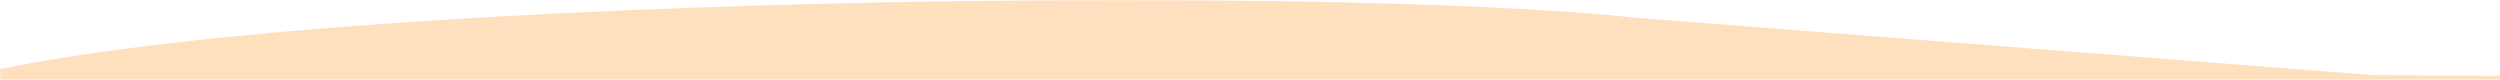 <svg width="1440" height="46" viewBox="0 0 1440 46" fill="none" xmlns="http://www.w3.org/2000/svg">
<mask id="mask0_538_716" style="mask-type:alpha" maskUnits="userSpaceOnUse" x="0" y="0" width="1440" height="46">
<rect width="1440" height="46" fill="#D9D9D9"/>
</mask>
<g mask="url(#mask0_538_716)">
<path d="M154.154 185.757C251.078 164.194 259.378 146.294 347.396 134.598C487.709 115.952 691.538 229.215 701.773 168.845C706.533 140.773 650.86 162.727 652.706 134.598C657.066 68.148 1007.57 235.294 1011.93 168.845C1013.78 140.715 962.229 162.585 969.346 134.598C983.633 78.419 1233.84 219.311 1263.93 164.194C1278.36 137.773 1219.31 160.548 1238.14 134.598C1272.91 86.669 1499.78 224.182 1520.17 168.845C1528.59 146.013 1465.65 164.194 1481.6 134.598C1509.19 83.389 1677.57 219.417 1708.72 174.415C1727.06 147.937 1712.54 105.952 1688.62 80.235C1648.22 36.796 1592.99 45.695 1366.5 43.235L942.5 10.246C761.979 -9.203 175.891 -2.428 -15.377 43.235C-206.644 88.898 -219.181 140.169 -66.348 168.845C0.626 181.411 86.512 200.806 154.154 185.757Z" fill="#FFE0BE"/>
</g>
</svg>
